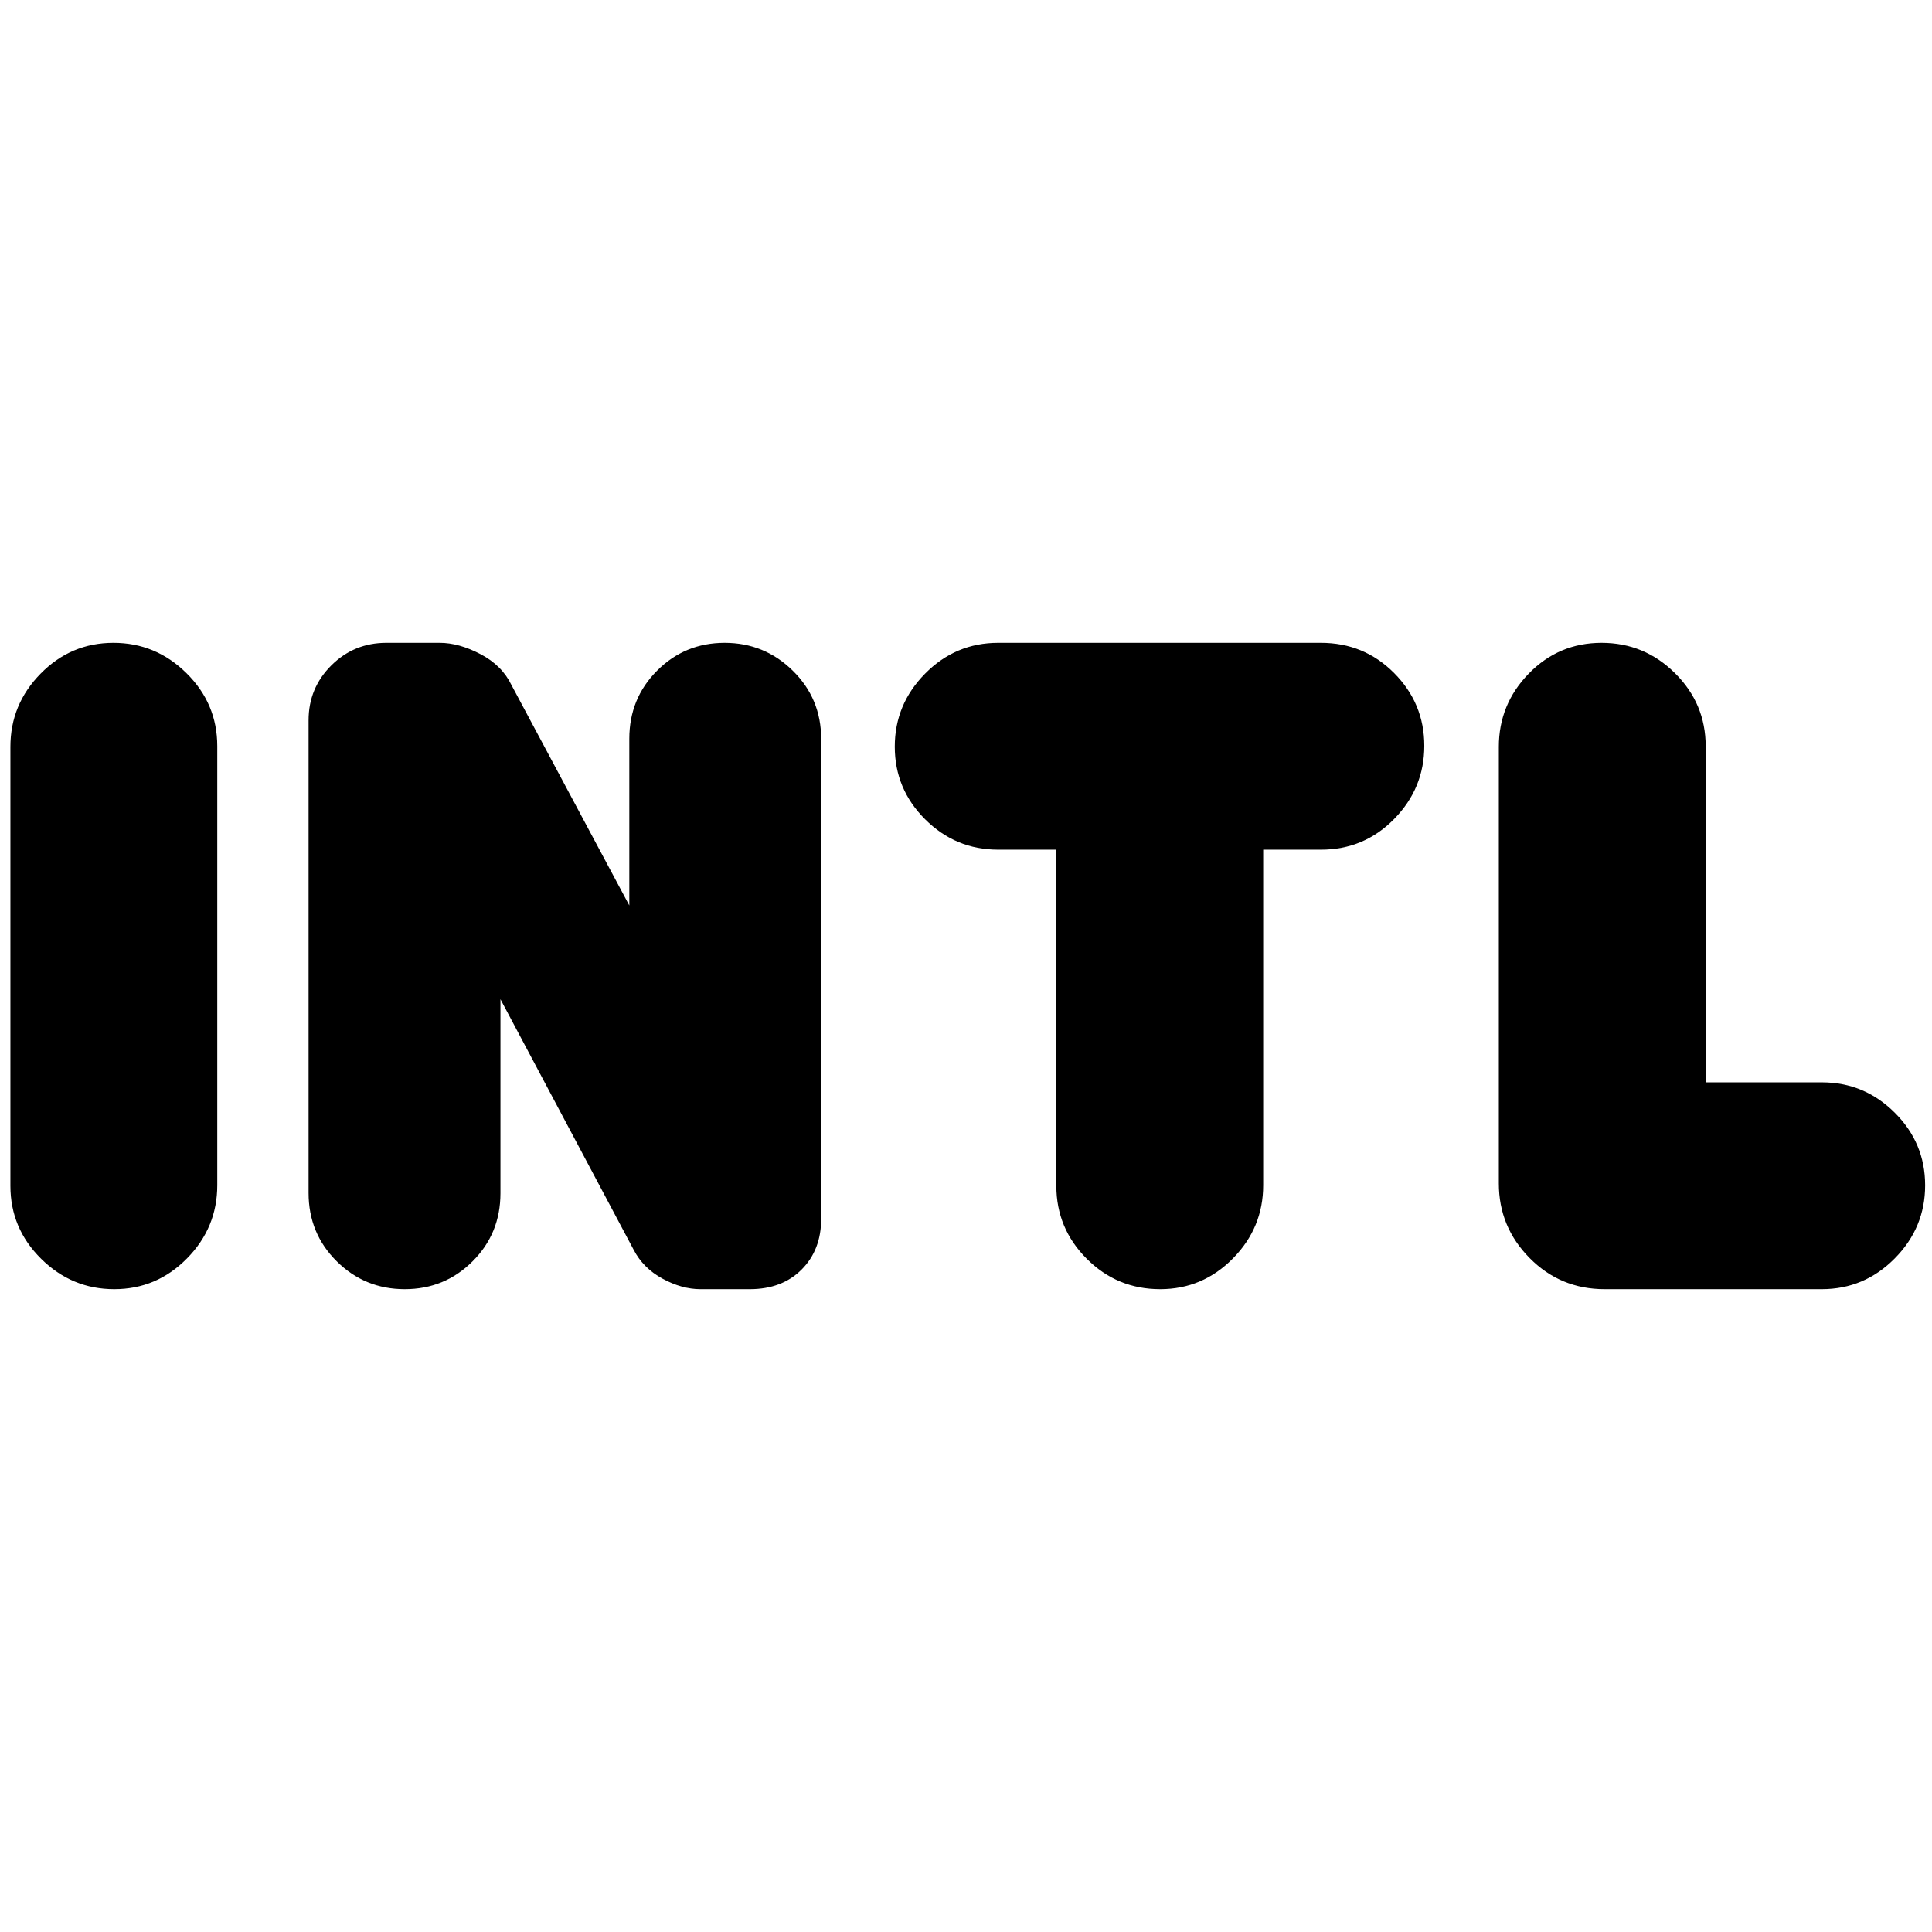 <svg xmlns="http://www.w3.org/2000/svg" height="20" viewBox="0 -960 960 960" width="20"><path d="M56.78-319.41q-21.08 0-36.34-15.11-15.27-15.1-15.27-36.24v-218.15q0-21.15 15.06-36.41 15.05-15.27 36.12-15.27 21.08 0 36.34 15.11 15.27 15.1 15.27 36.24v218.15q0 21.15-15.06 36.41-15.05 15.27-36.12 15.27Zm144.34 0q-19.84 0-33.82-13.87-13.97-13.86-13.97-33.93v-234.88q0-16.02 11.29-27.26 11.3-11.24 27.36-11.24h26.54q9.48 0 20.22 5.62 10.74 5.62 15.44 15.43l58.52 109.45v-82.82q0-20.02 13.81-33.85 13.81-13.83 33.57-13.83 19.77 0 33.87 13.87 14.09 13.86 14.09 33.93v238.35q0 15.55-9.74 25.29-9.73 9.74-25.76 9.74h-24.5q-9.24 0-18.86-5.24-9.61-5.24-14.32-14.34L248.67-463.5v96.41q0 20.02-13.86 33.85-13.86 13.83-33.69 13.83Zm375.37 0q-21.4 0-36.5-15.12-15.1-15.11-15.1-36.27v-167H496q-21.16 0-36.28-15.06-15.11-15.05-15.11-36.13 0-21.07 15.11-36.33 15.12-15.27 36.28-15.27h160.33q21.49 0 36.44 15.06 14.95 15.05 14.95 36.12 0 21.08-14.95 36.34-14.95 15.27-36.44 15.27h-28.66v166.72q0 21.14-15.05 36.4-15.06 15.27-36.13 15.27Zm220.86 0q-21.98 0-37.28-15.47-15.31-15.46-15.31-37.08v-216.95q0-21.15 14.89-36.41 14.89-15.27 36.17-15.27 21.29 0 36.51 15.12 15.21 15.11 15.21 36.27v167h57.66q21.16 0 36.27 15.06 15.12 15.05 15.12 36.13 0 21.07-15.12 36.33-15.11 15.27-36.27 15.27H797.35Z"/></svg>